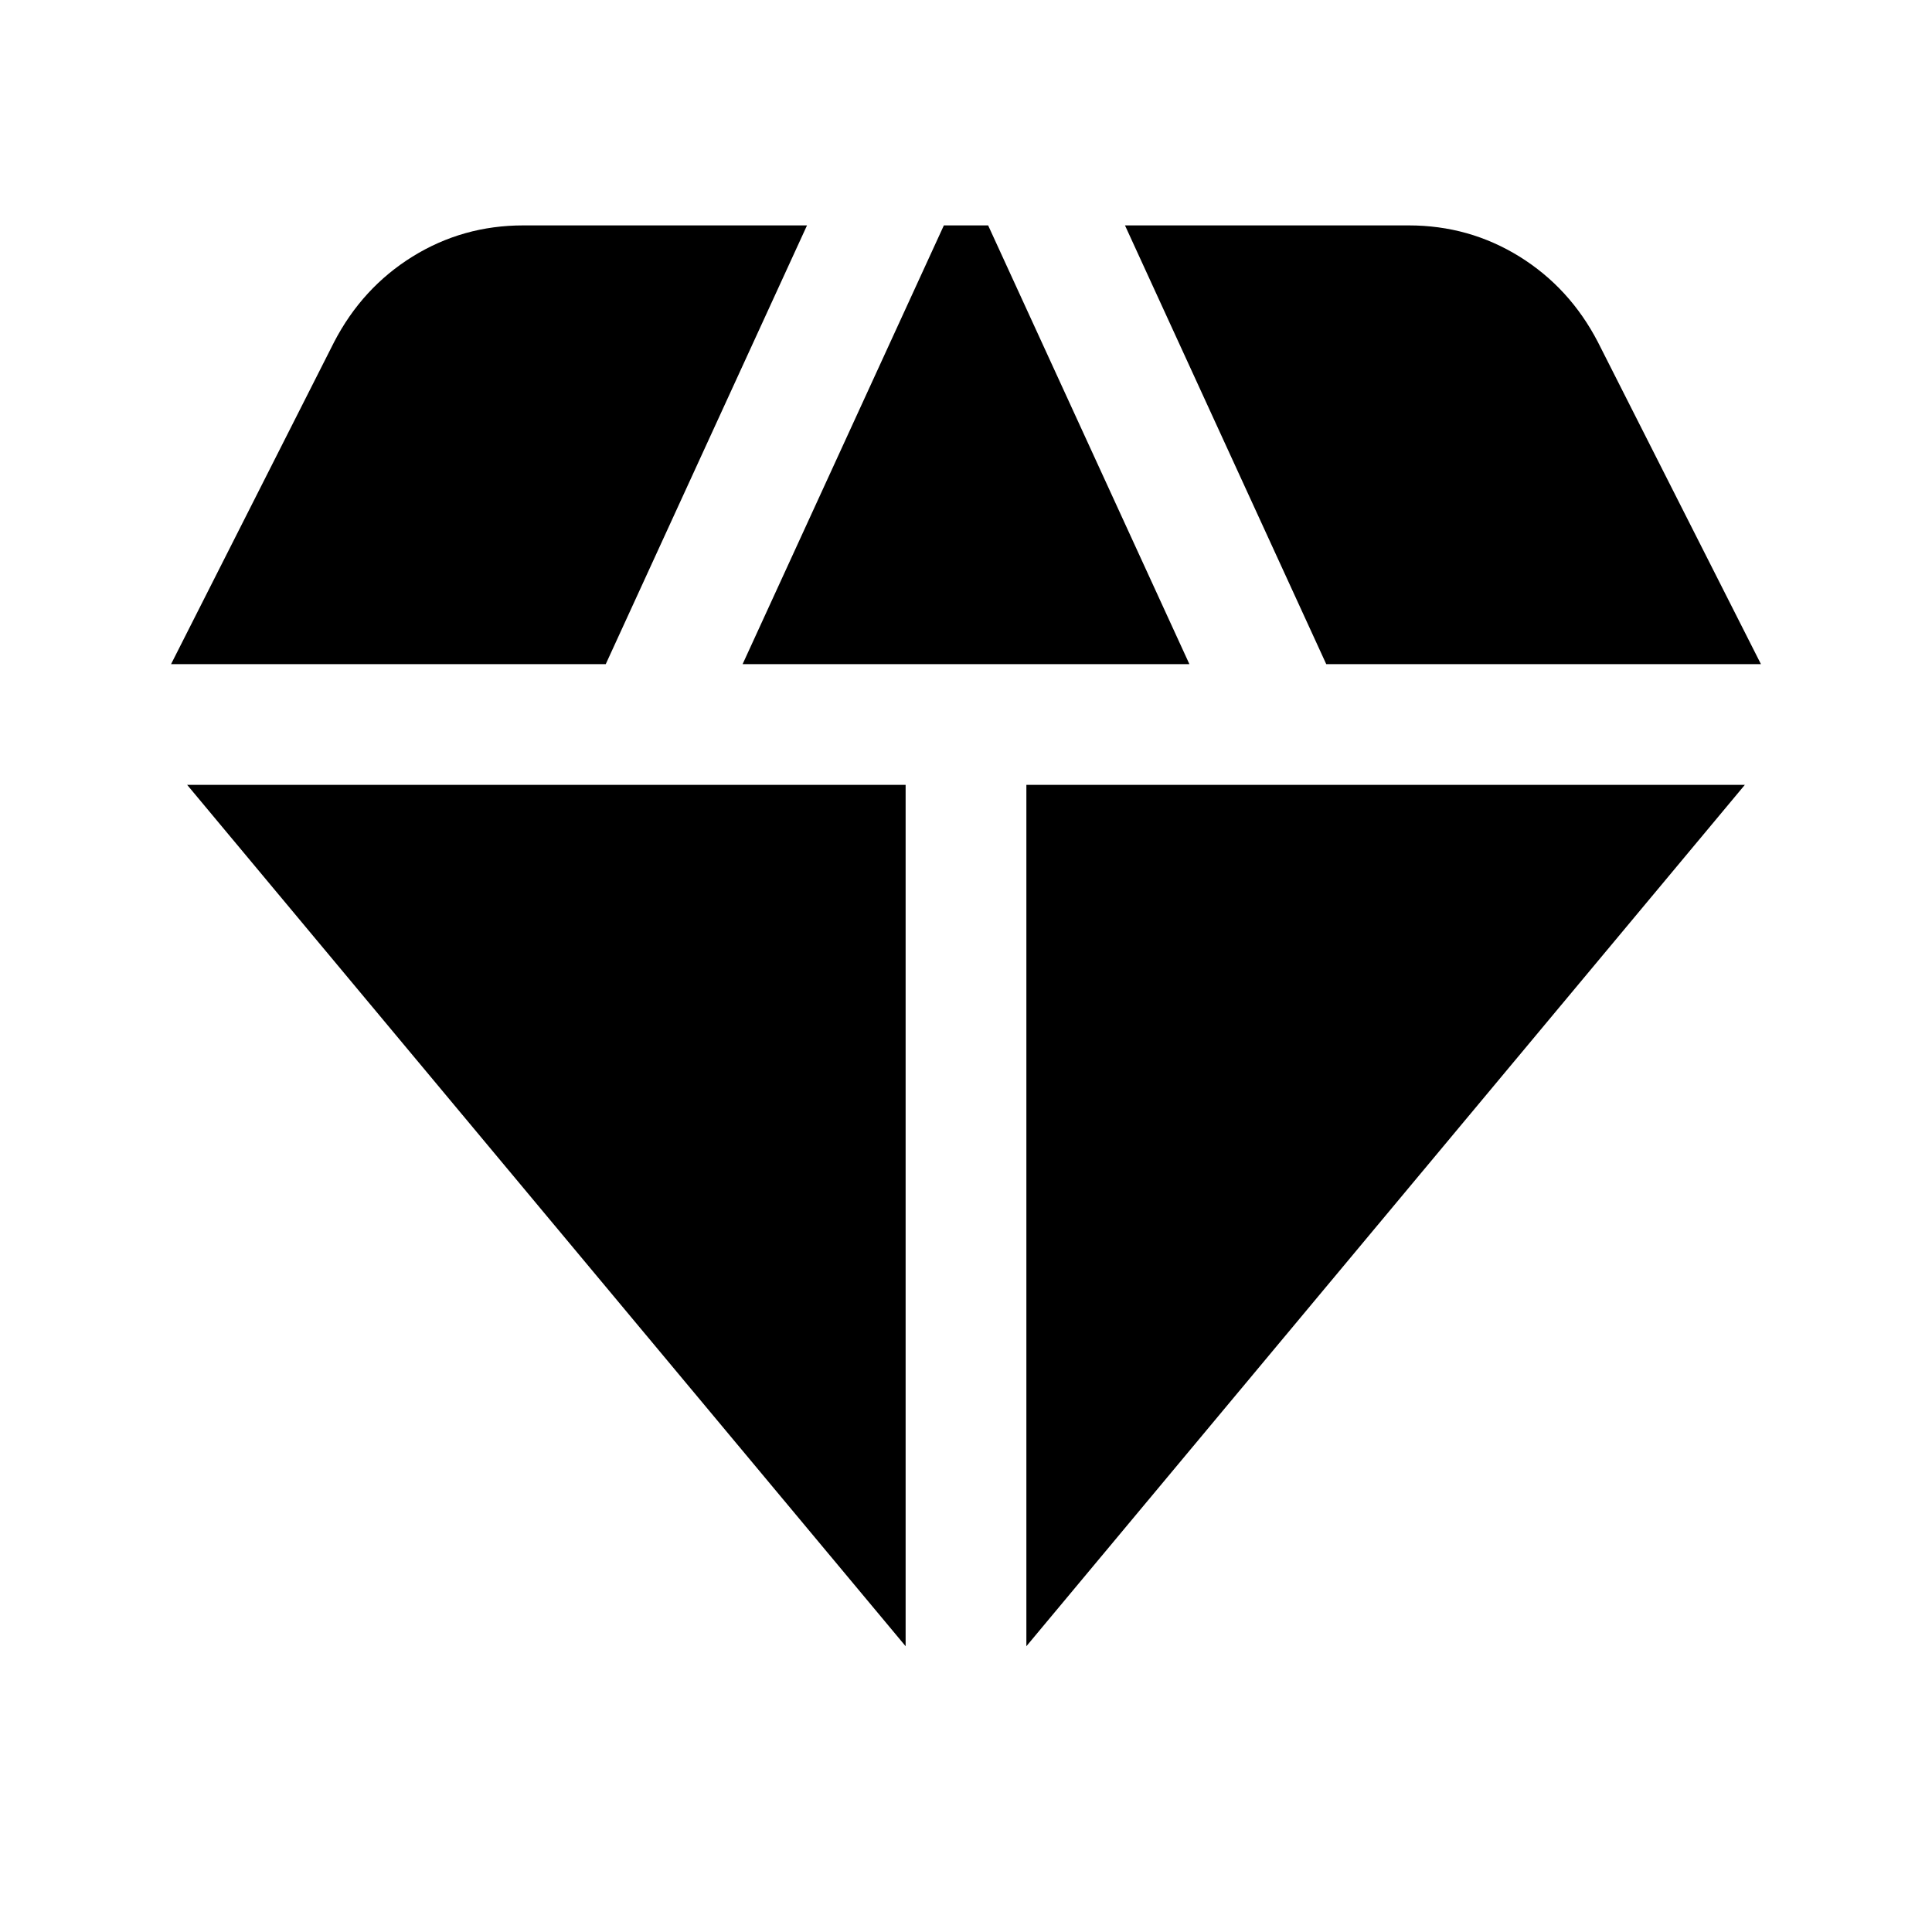 <svg xmlns="http://www.w3.org/2000/svg" height="24" width="24"><path d="m9.225 8.25 2.5-5.45h.55l2.5 5.45Zm2.025 12.2L2.325 9.75h8.925Zm1.5 0V9.75h8.925Zm3.725-12.2-2.5-5.45H17.5q.75 0 1.375.387.625.388.975 1.063l2.025 4Zm-14.35 0 2.025-4q.35-.675.975-1.063Q5.75 2.8 6.5 2.8h3.525l-2.5 5.45Z"/></svg>